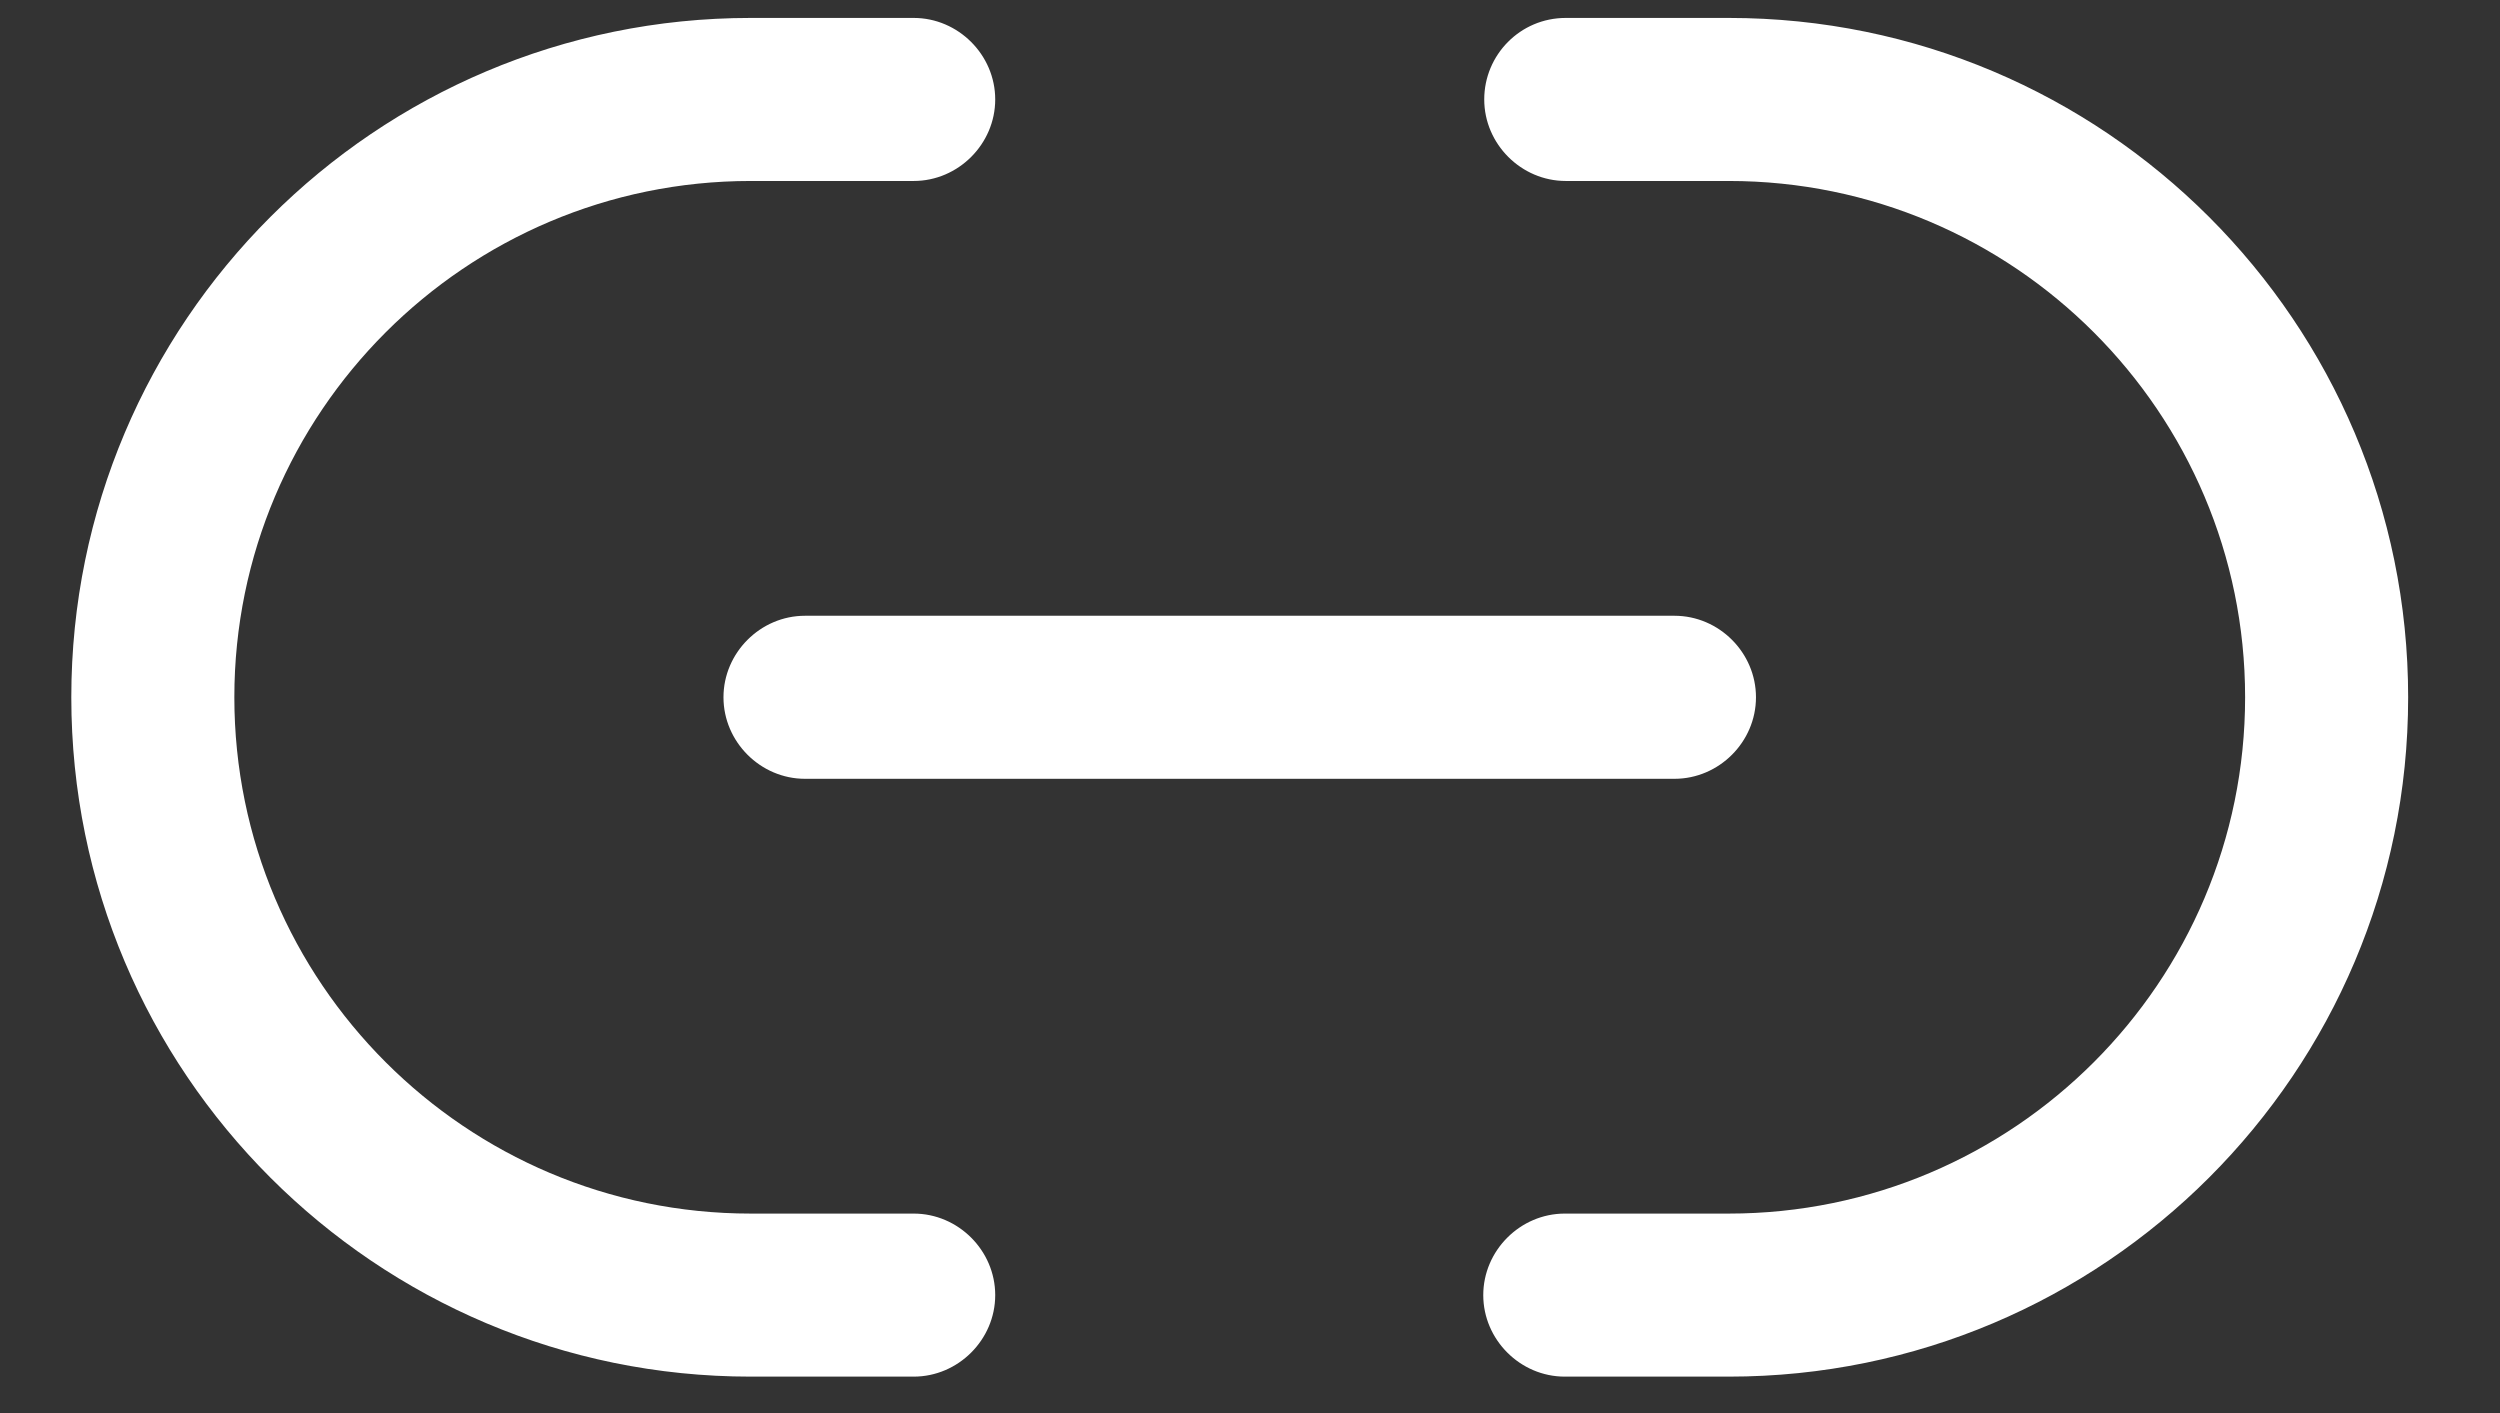 <svg width="23" height="13" viewBox="0 0 23 13" fill="none" xmlns="http://www.w3.org/2000/svg">
<rect x="0" y="0" width="23" height="13" fill="#333333" stroke="none"/>
<path d="M15.905 12.665H14.396C13.986 12.665 13.646 12.325 13.646 11.915C13.646 11.505 13.986 11.165 14.396 11.165H15.905C18.526 11.165 20.655 9.035 20.655 6.415C20.655 3.795 18.526 1.665 15.905 1.665H14.405C13.995 1.665 13.655 1.325 13.655 0.915C13.655 0.505 13.986 0.165 14.405 0.165H15.905C19.355 0.165 22.155 2.965 22.155 6.415C22.155 9.865 19.355 12.665 15.905 12.665Z" fill="white"/>
<path d="M8.406 12.665H6.906C3.456 12.665 0.656 9.865 0.656 6.415C0.656 2.965 3.456 0.165 6.906 0.165H8.406C8.816 0.165 9.156 0.505 9.156 0.915C9.156 1.325 8.816 1.665 8.406 1.665H6.906C4.286 1.665 2.156 3.795 2.156 6.415C2.156 9.035 4.286 11.165 6.906 11.165H8.406C8.816 11.165 9.156 11.505 9.156 11.915C9.156 12.325 8.816 12.665 8.406 12.665Z" fill="white"/>
<path d="M15.405 7.165H7.406C6.996 7.165 6.656 6.825 6.656 6.415C6.656 6.005 6.996 5.665 7.406 5.665H15.405C15.816 5.665 16.155 6.005 16.155 6.415C16.155 6.825 15.816 7.165 15.405 7.165Z" fill="white"/>
</svg>
